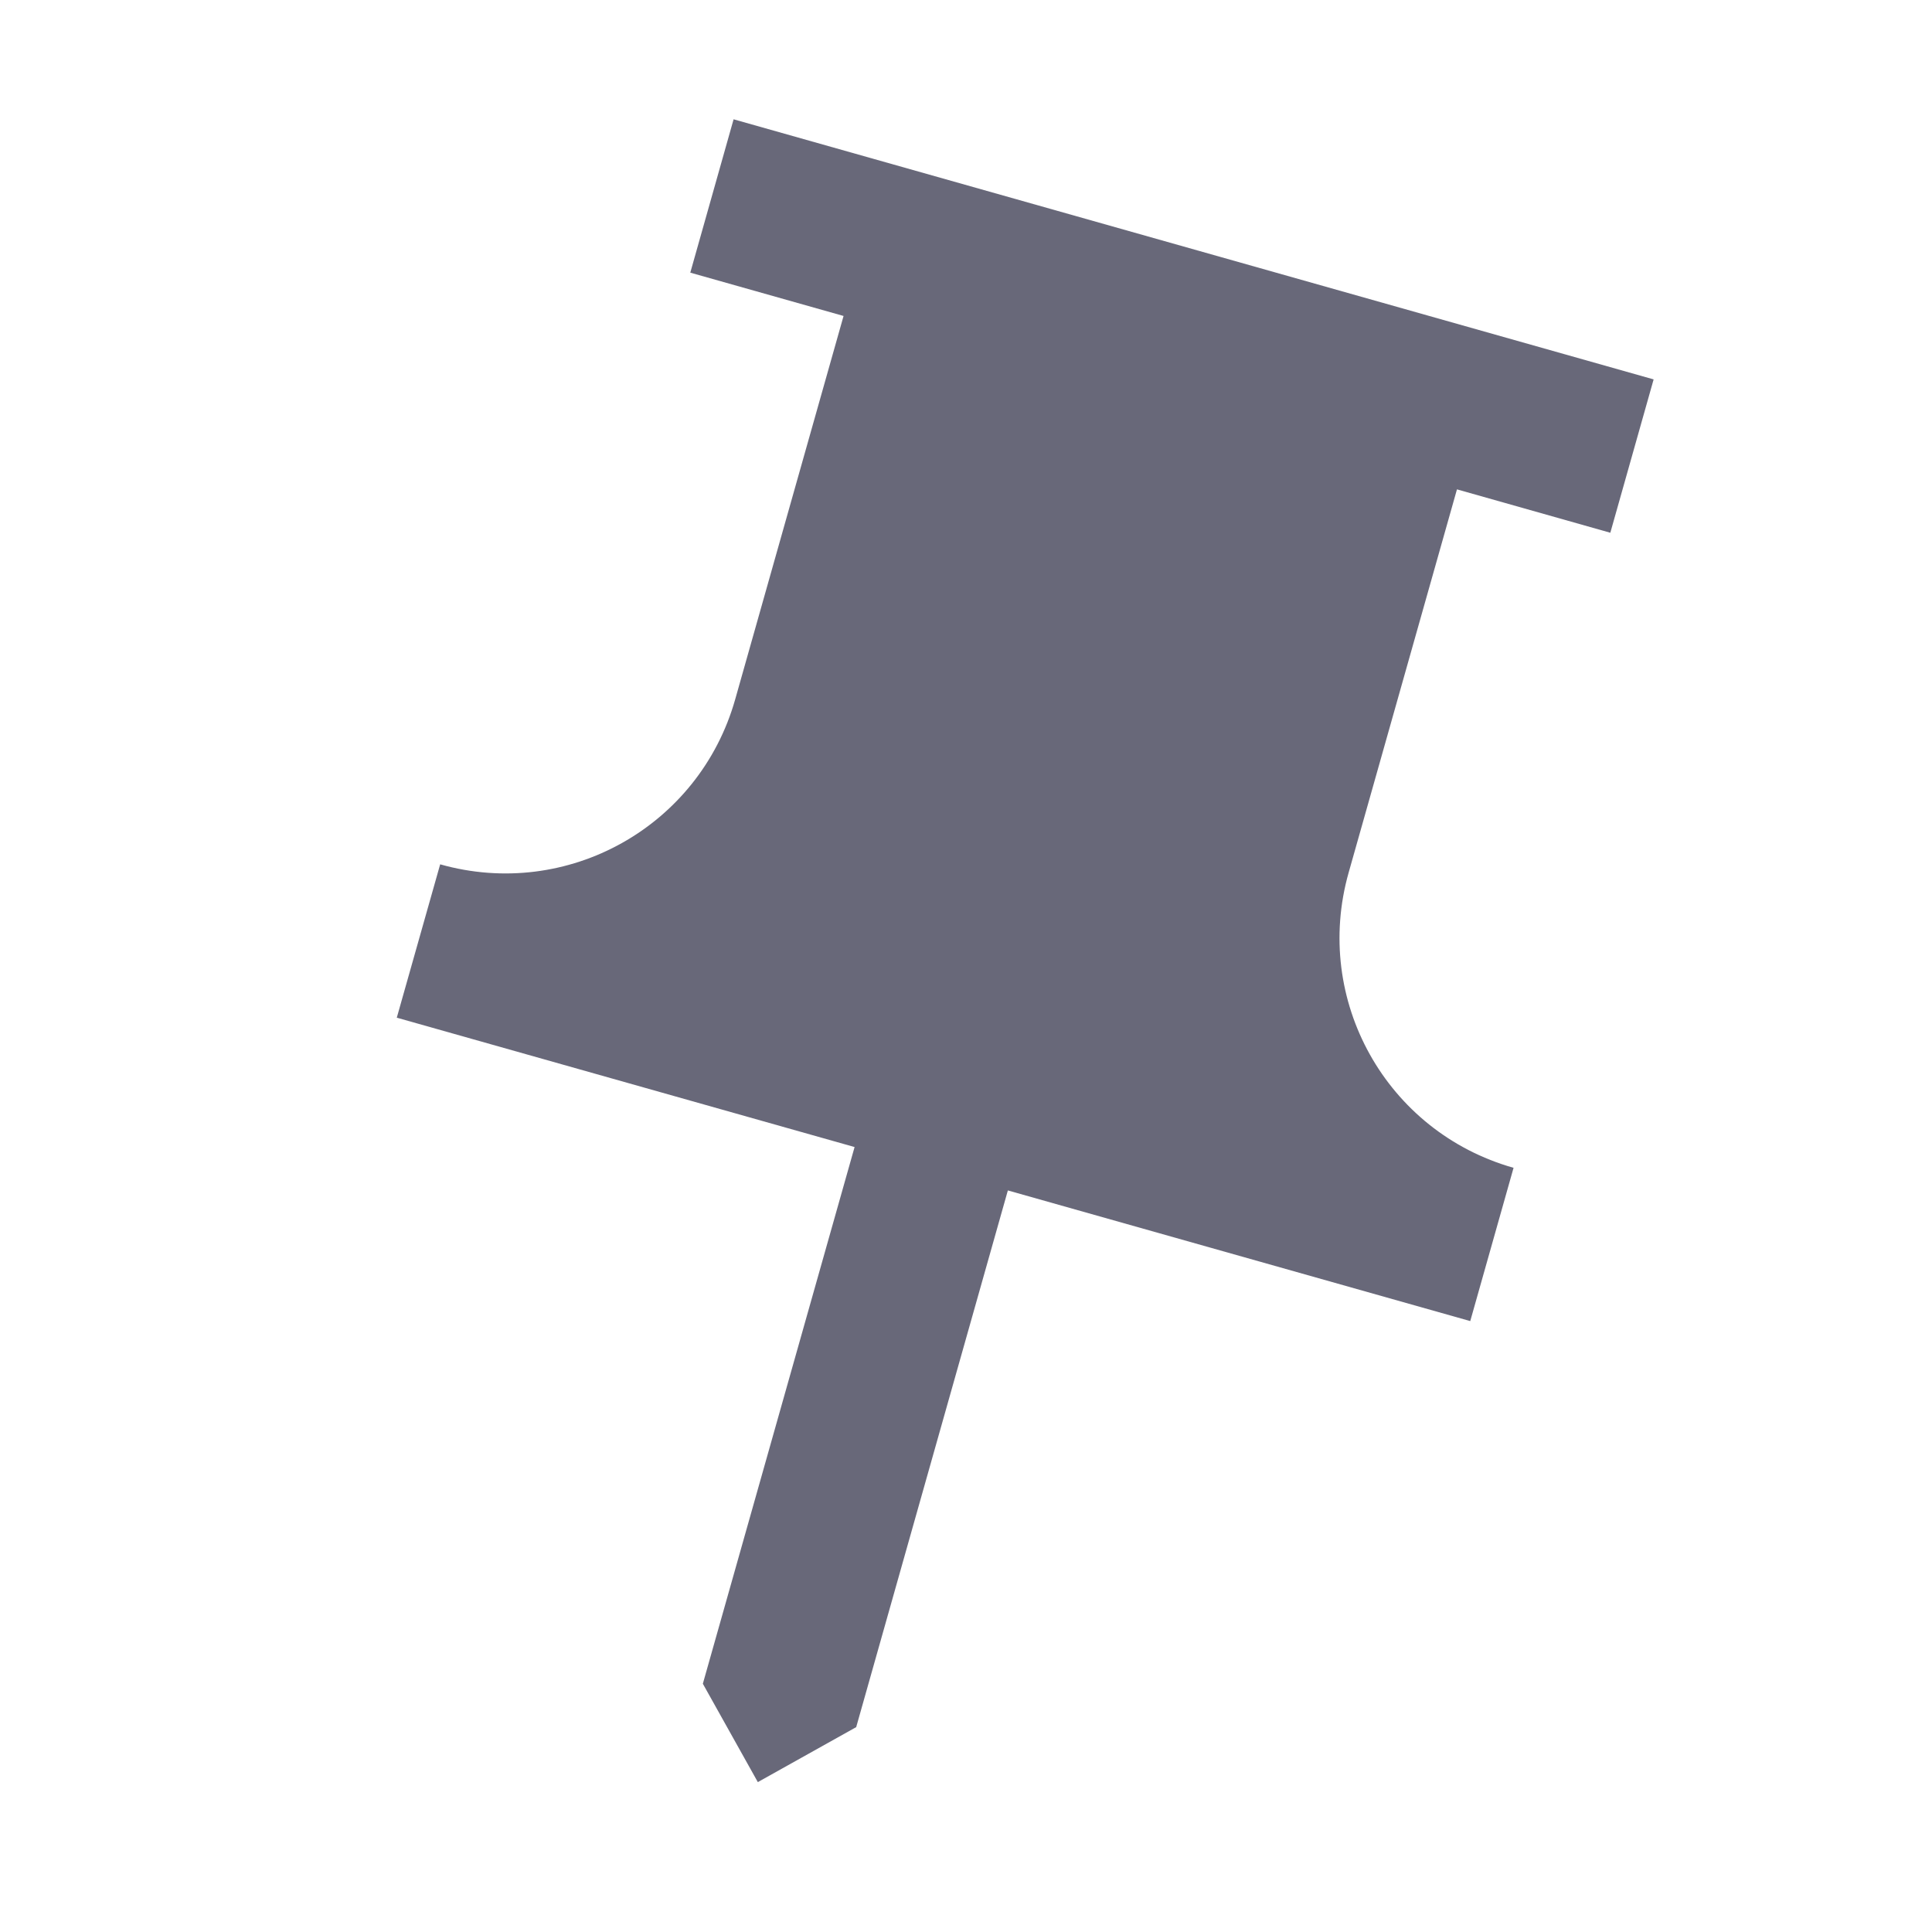 <svg width="24" height="24" viewBox="0 0 24 24" fill="none" xmlns="http://www.w3.org/2000/svg">
<g clip-path="url(#clip0_104_545)">
<path fill-rule="evenodd" clip-rule="evenodd" d="M16.753 10.841L18.099 6.079L20.004 6.618L20.542 4.713L9.113 1.482L8.575 3.387L10.479 3.925L9.133 8.687C8.686 10.268 7.049 11.184 5.468 10.737L4.929 12.642L10.616 14.249L8.731 20.916L9.414 22.138L10.636 21.455L12.52 14.788L18.264 16.411L18.802 14.507C17.221 14.06 16.306 12.422 16.753 10.841Z" fill="#686879"/>
</g>
<defs>
<clipPath id="clip0_104_545">
<rect width="24" height="24" fill="white"/>
</clipPath>
</defs>
</svg>
